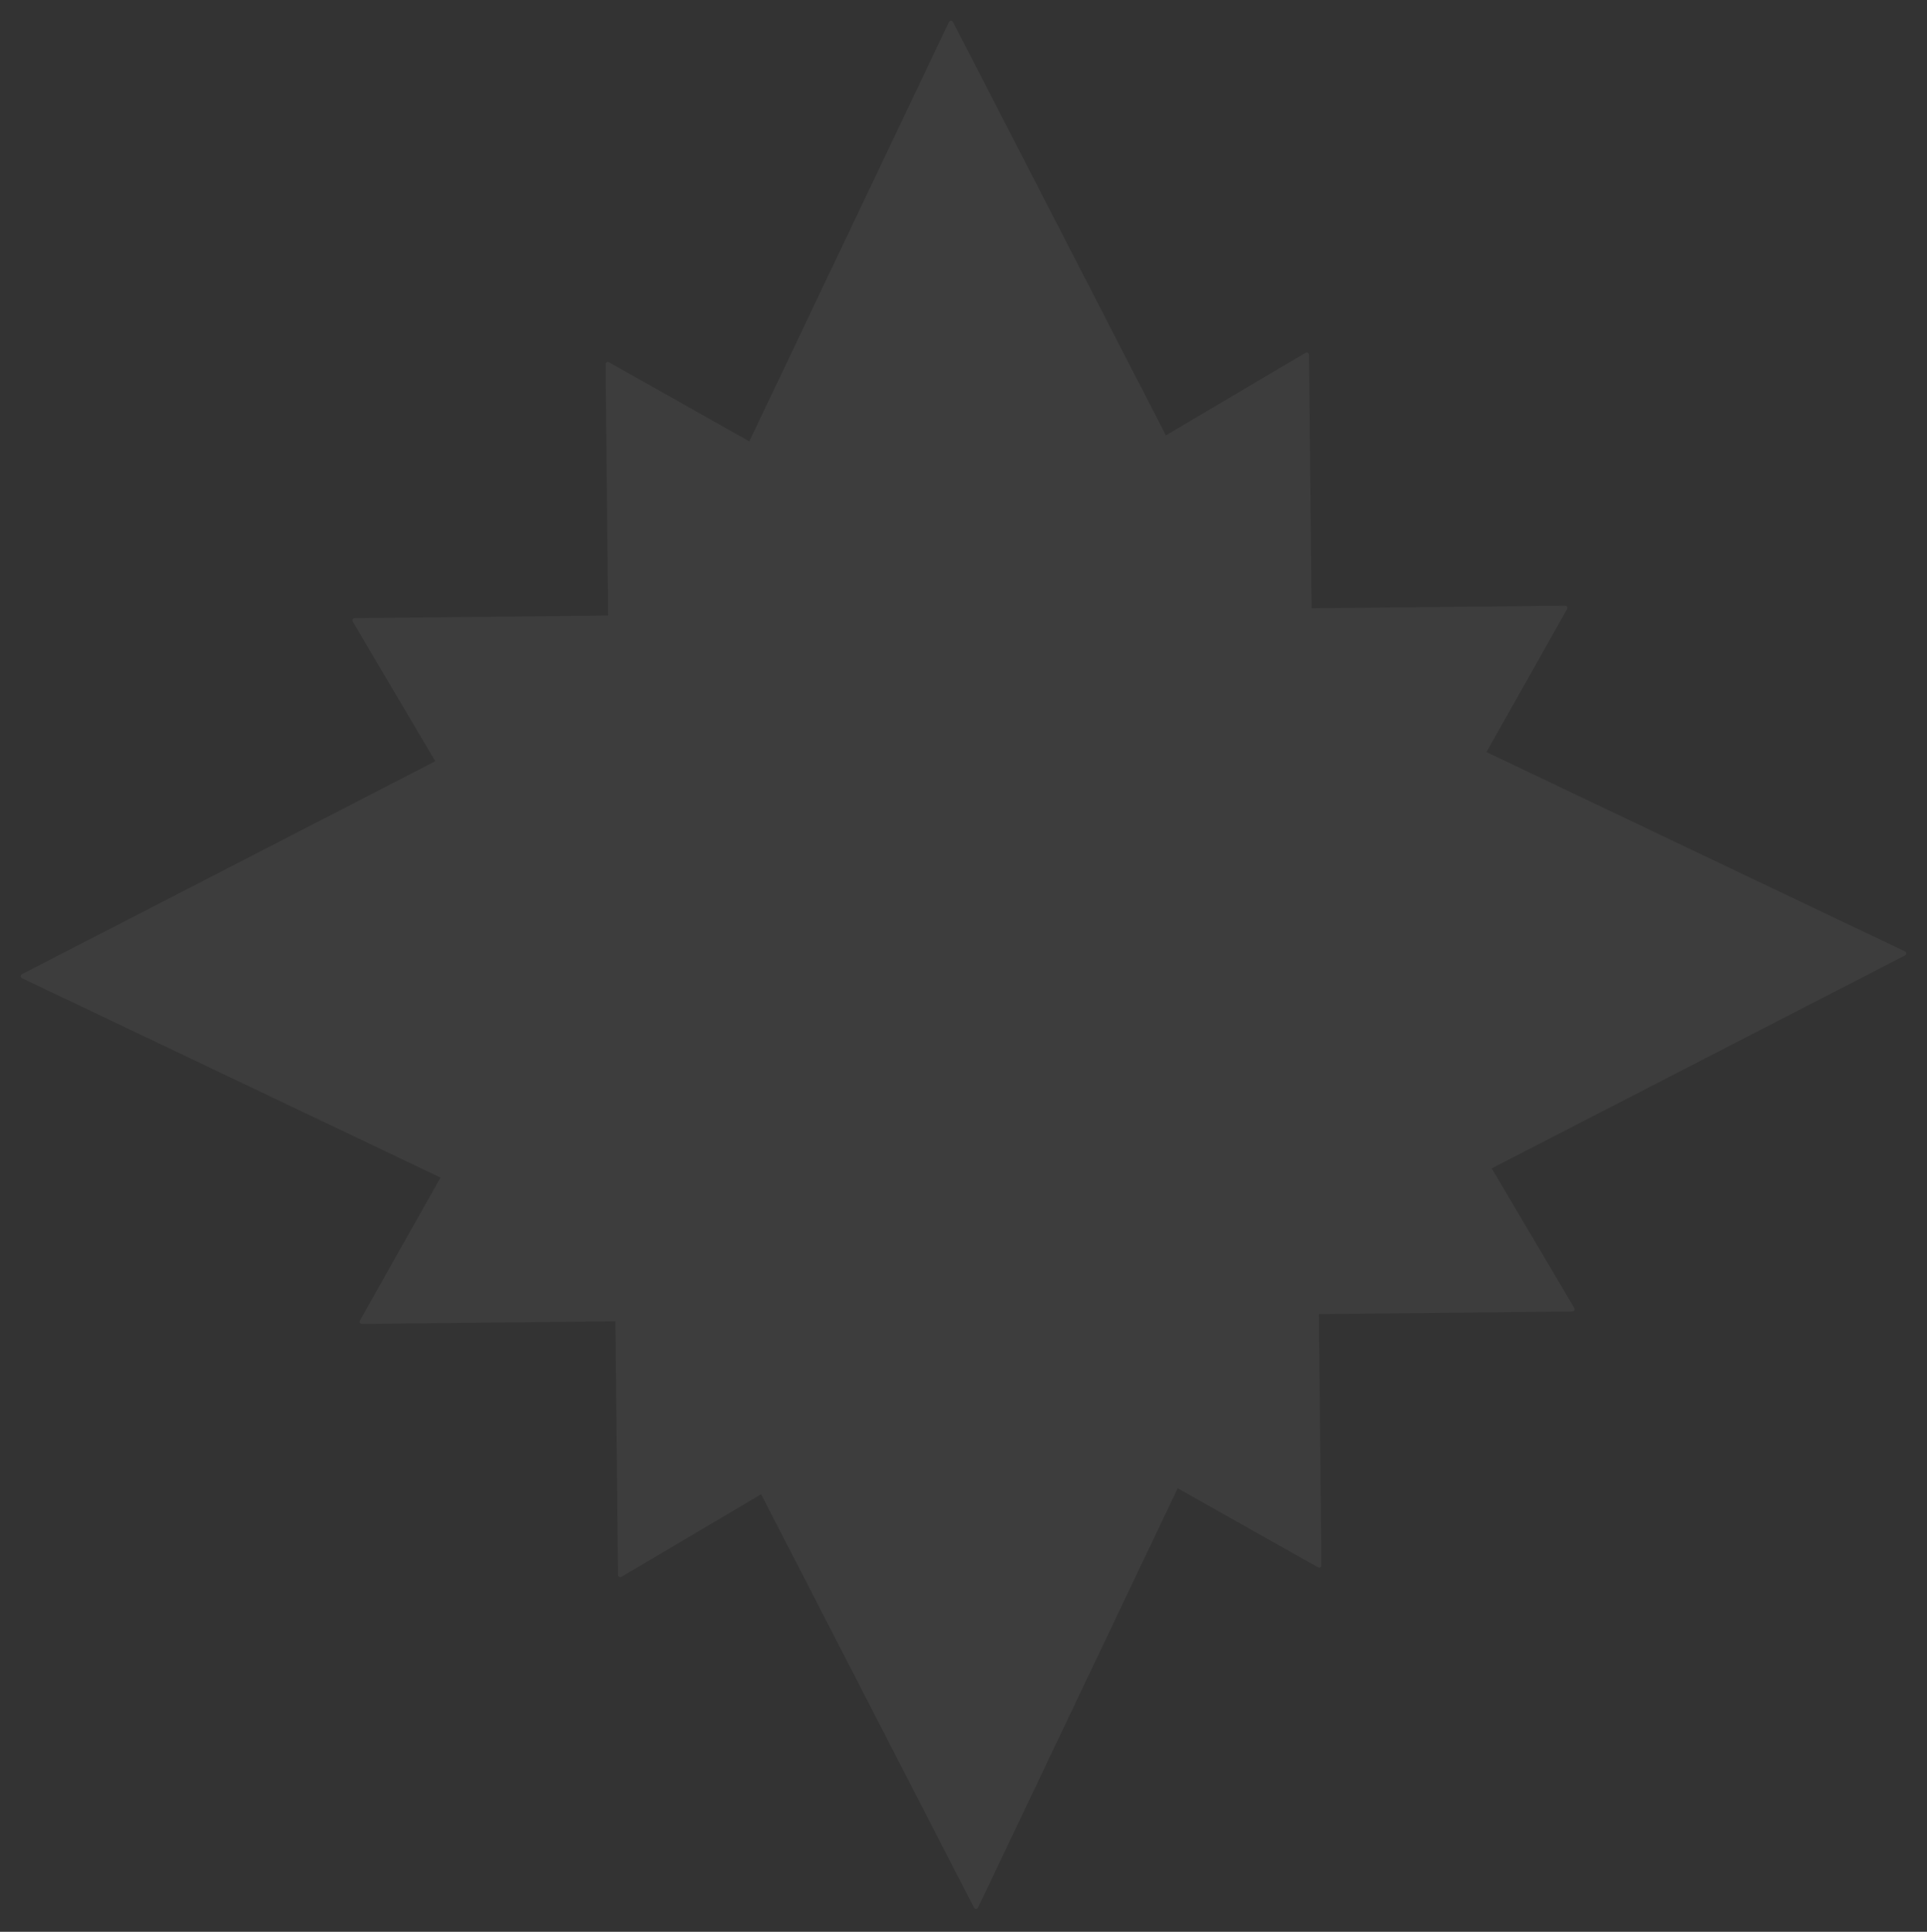 <svg viewBox="0 0 875 877" fill="none" xmlns="http://www.w3.org/2000/svg">
  <rect x="0" y="0" width="875" height="877" fill="#333333" stroke="none"/>
  <g opacity="0.05">
    <path d="M599.532 710.723C599.536 711.107 599.122 711.352 598.787 711.163L119.867 441.211C119.532 441.022 119.527 440.541 119.858 440.345L593.103 160.565C593.435 160.369 593.854 160.605 593.858 160.99L599.532 710.723Z" fill="white" stroke="white" />
    <path d="M464.426 241.719L464.641 241.268L464.426 241.719L864.84 432.395C865.214 432.573 865.222 433.101 864.854 433.291L464.42 639.536C464.269 639.614 464.09 639.61 463.943 639.526L118.848 442.156C118.513 441.965 118.512 441.482 118.846 441.289L463.961 241.738C464.103 241.655 464.277 241.648 464.426 241.719Z" fill="white" stroke="white" />
    <path d="M710.724 275.468C711.109 275.464 711.354 275.878 711.165 276.213L441.212 755.133C441.023 755.469 440.542 755.473 440.346 755.142L160.566 281.897C160.37 281.565 160.606 281.146 160.991 281.142L710.724 275.468Z" fill="white" stroke="white" />
    <path d="M240.697 410.574L240.246 410.359L240.697 410.574L431.372 10.159C431.55 9.786 432.079 9.778 432.268 10.145L638.514 410.58C638.592 410.731 638.588 410.91 638.504 411.057L441.134 756.152C440.942 756.487 440.46 756.488 440.267 756.154L240.716 411.039C240.633 410.897 240.626 410.723 240.697 410.574Z" fill="white" stroke="white" />
    <path d="M275.468 165.299C275.464 164.914 275.878 164.669 276.213 164.858L755.133 434.811C755.469 435 755.473 435.481 755.142 435.677L281.897 715.457C281.565 715.653 281.146 715.417 281.142 715.032L275.468 165.299Z" fill="white" stroke="white" />
    <path d="M410.574 634.303L410.359 634.754L410.574 634.303L10.159 443.628C9.786 443.45 9.778 442.921 10.146 442.732L410.58 236.486C410.731 236.408 410.91 236.412 411.057 236.496L756.152 433.866C756.487 434.057 756.488 434.54 756.154 434.733L411.039 634.284C410.897 634.367 410.723 634.374 410.574 634.303Z" fill="white" stroke="white" />
    <path d="M164.276 600.554C163.891 600.558 163.646 600.144 163.835 599.808L433.788 120.888C433.977 120.553 434.458 120.548 434.654 120.879L714.434 594.125C714.63 594.456 714.394 594.875 714.009 594.879L164.276 600.554Z" fill="white" stroke="white" />
    <path d="M634.304 465.448L634.756 465.663L634.304 465.448L443.629 865.862C443.451 866.236 442.923 866.244 442.733 865.876L236.487 465.442C236.41 465.291 236.414 465.111 236.498 464.964L433.868 119.869C434.059 119.535 434.541 119.534 434.734 119.867L634.286 464.982C634.368 465.125 634.375 465.299 634.304 465.448Z" fill="white" stroke="white" />
  </g>
</svg>